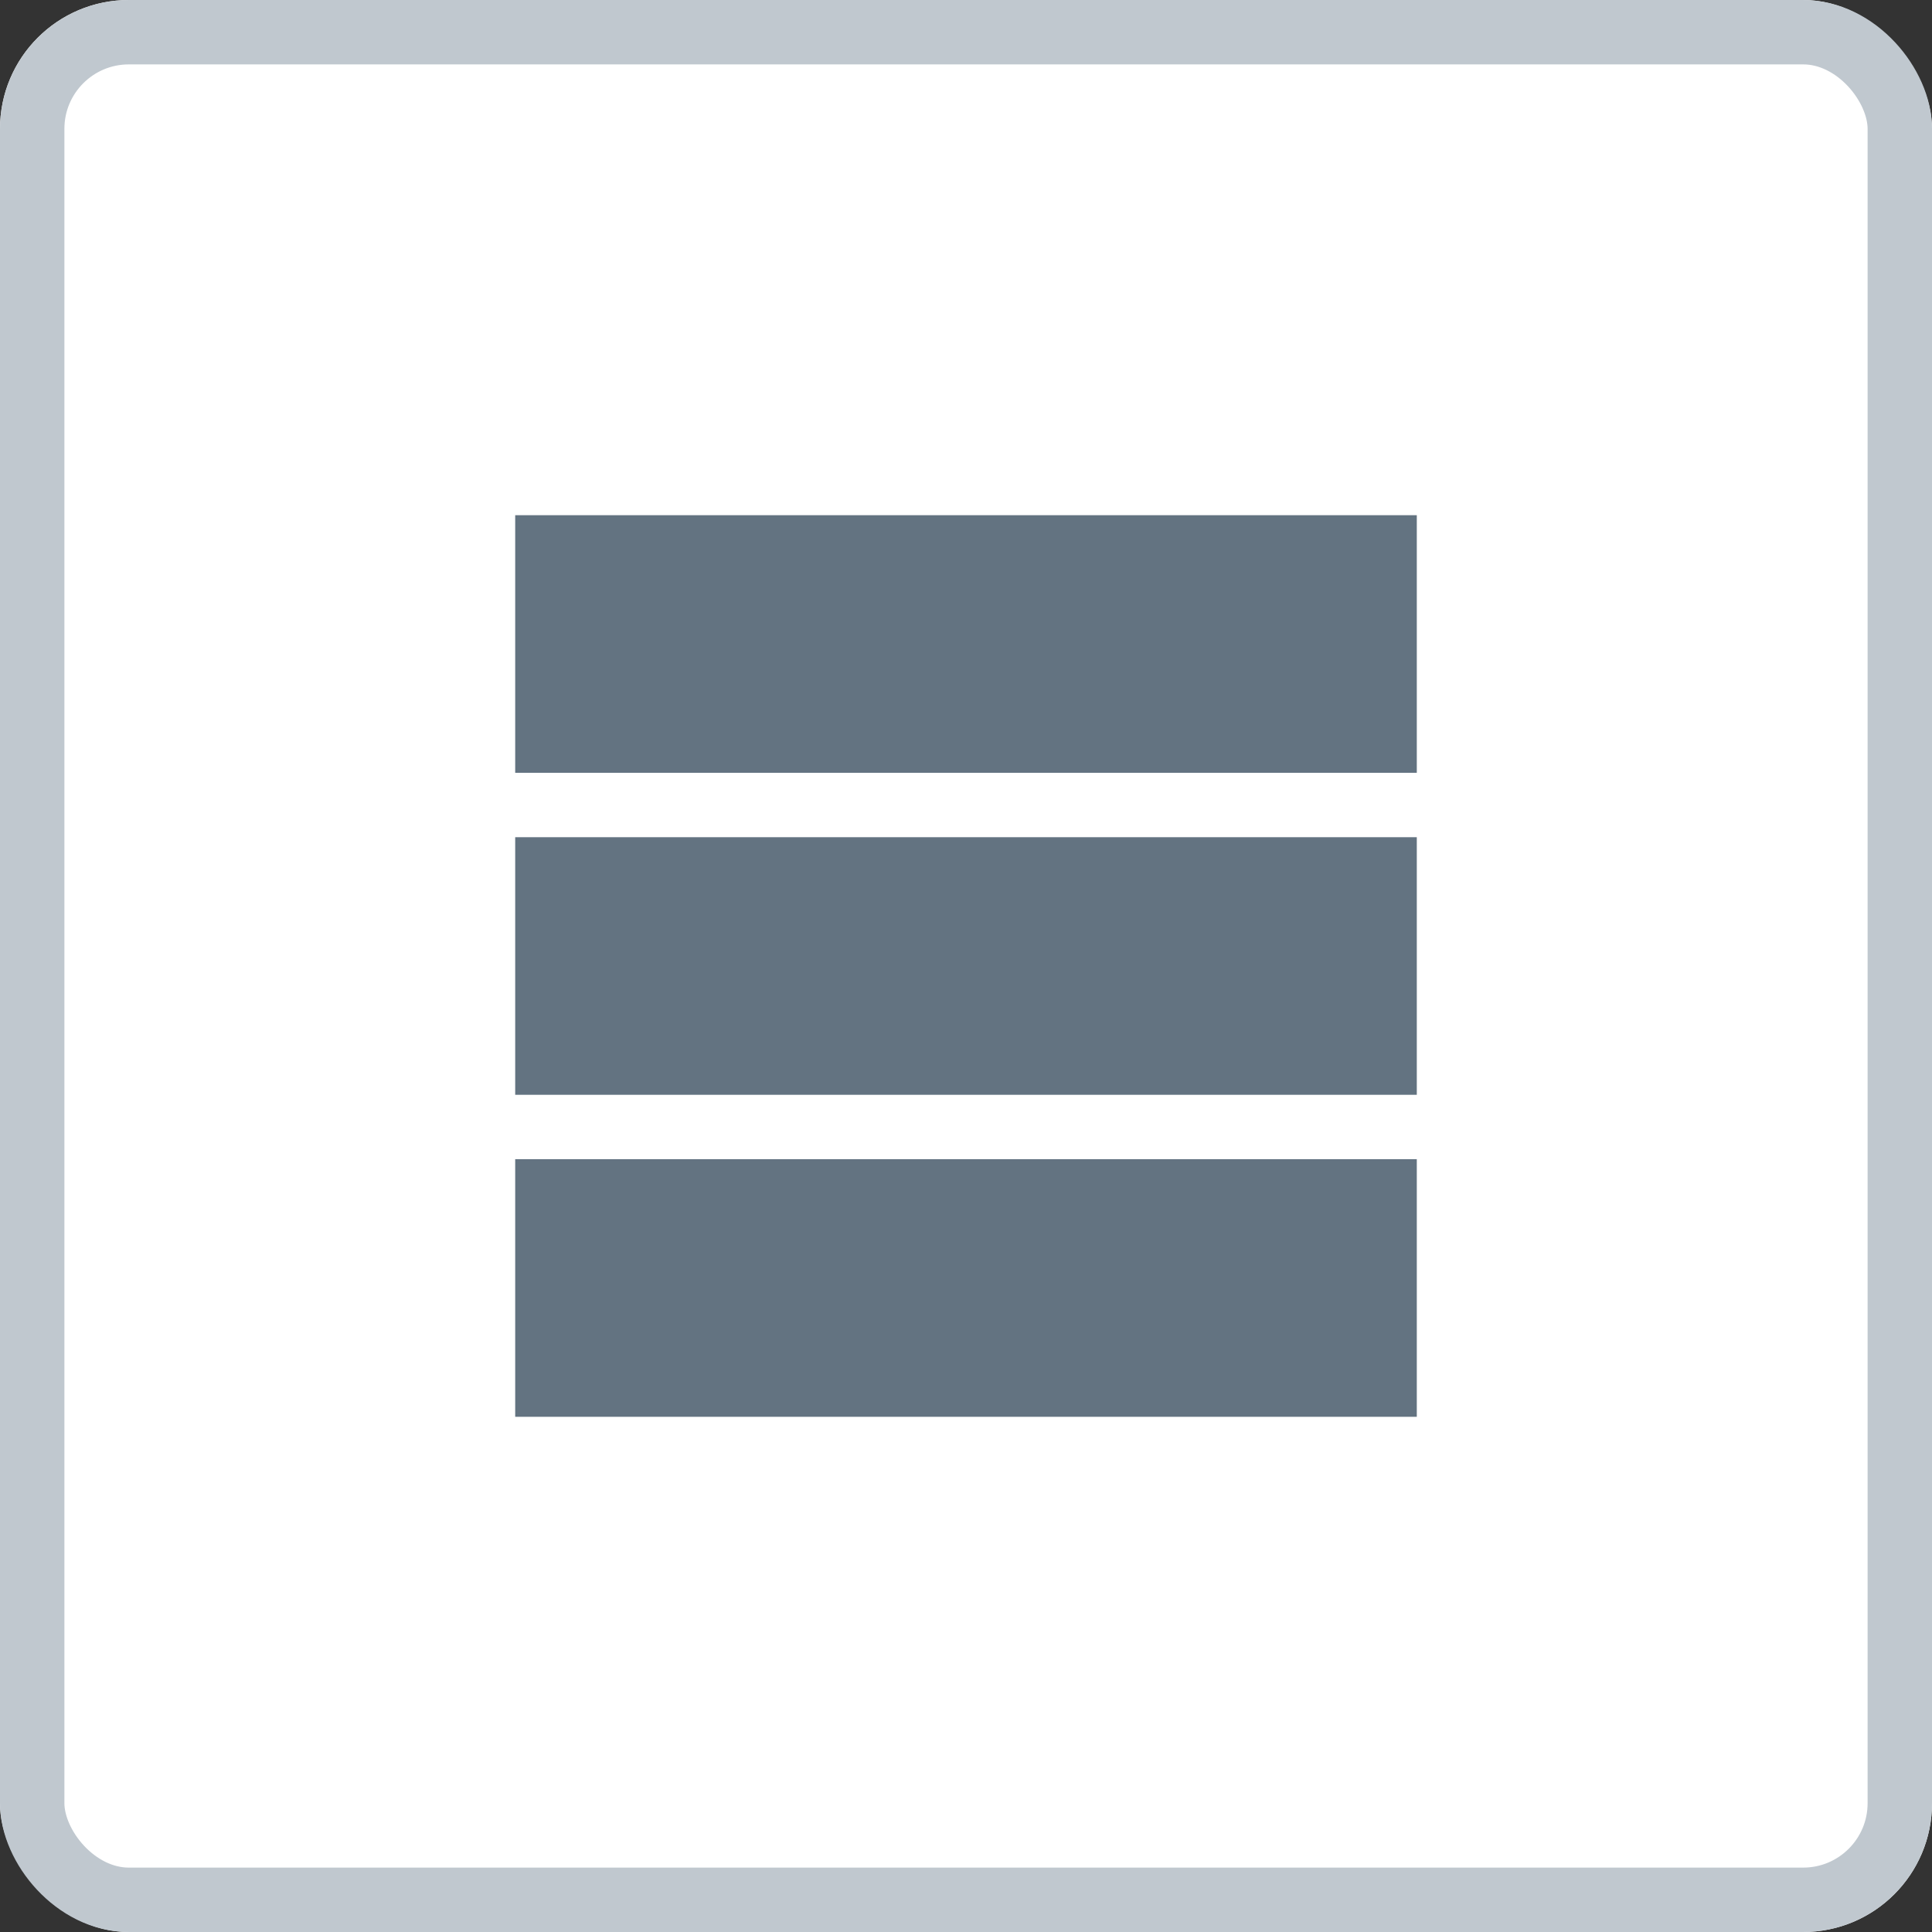 <svg xmlns="http://www.w3.org/2000/svg" width="30" height="30" viewBox="0 0 30 30">
  <rect x="0" y="0" width="30" height="30" fill="#333333" stroke="none"/>
  <g id="btn_report_list01" transform="translate(-161 -31)">
    <g id="사각형" transform="translate(161 31)" fill="#fff" stroke="#c0c8cf" stroke-width="1">
      <rect width="30" height="30" rx="2" stroke="none"/>
      <rect x="0.5" y="0.5" width="29" height="29" rx="1.5" fill="none"/>
    </g>
    <g id="그룹" transform="translate(222 -130) rotate(90)">
      <rect id="사각형-2" data-name="사각형" width="4" height="14" transform="translate(169 39)" fill="#637381"/>
      <rect id="사각형-3" data-name="사각형" width="4" height="14" transform="translate(174 39)" fill="#637381"/>
      <rect id="사각형-4" data-name="사각형" width="4" height="14" transform="translate(179 39)" fill="#637381"/>
    </g>
  </g>
</svg>
